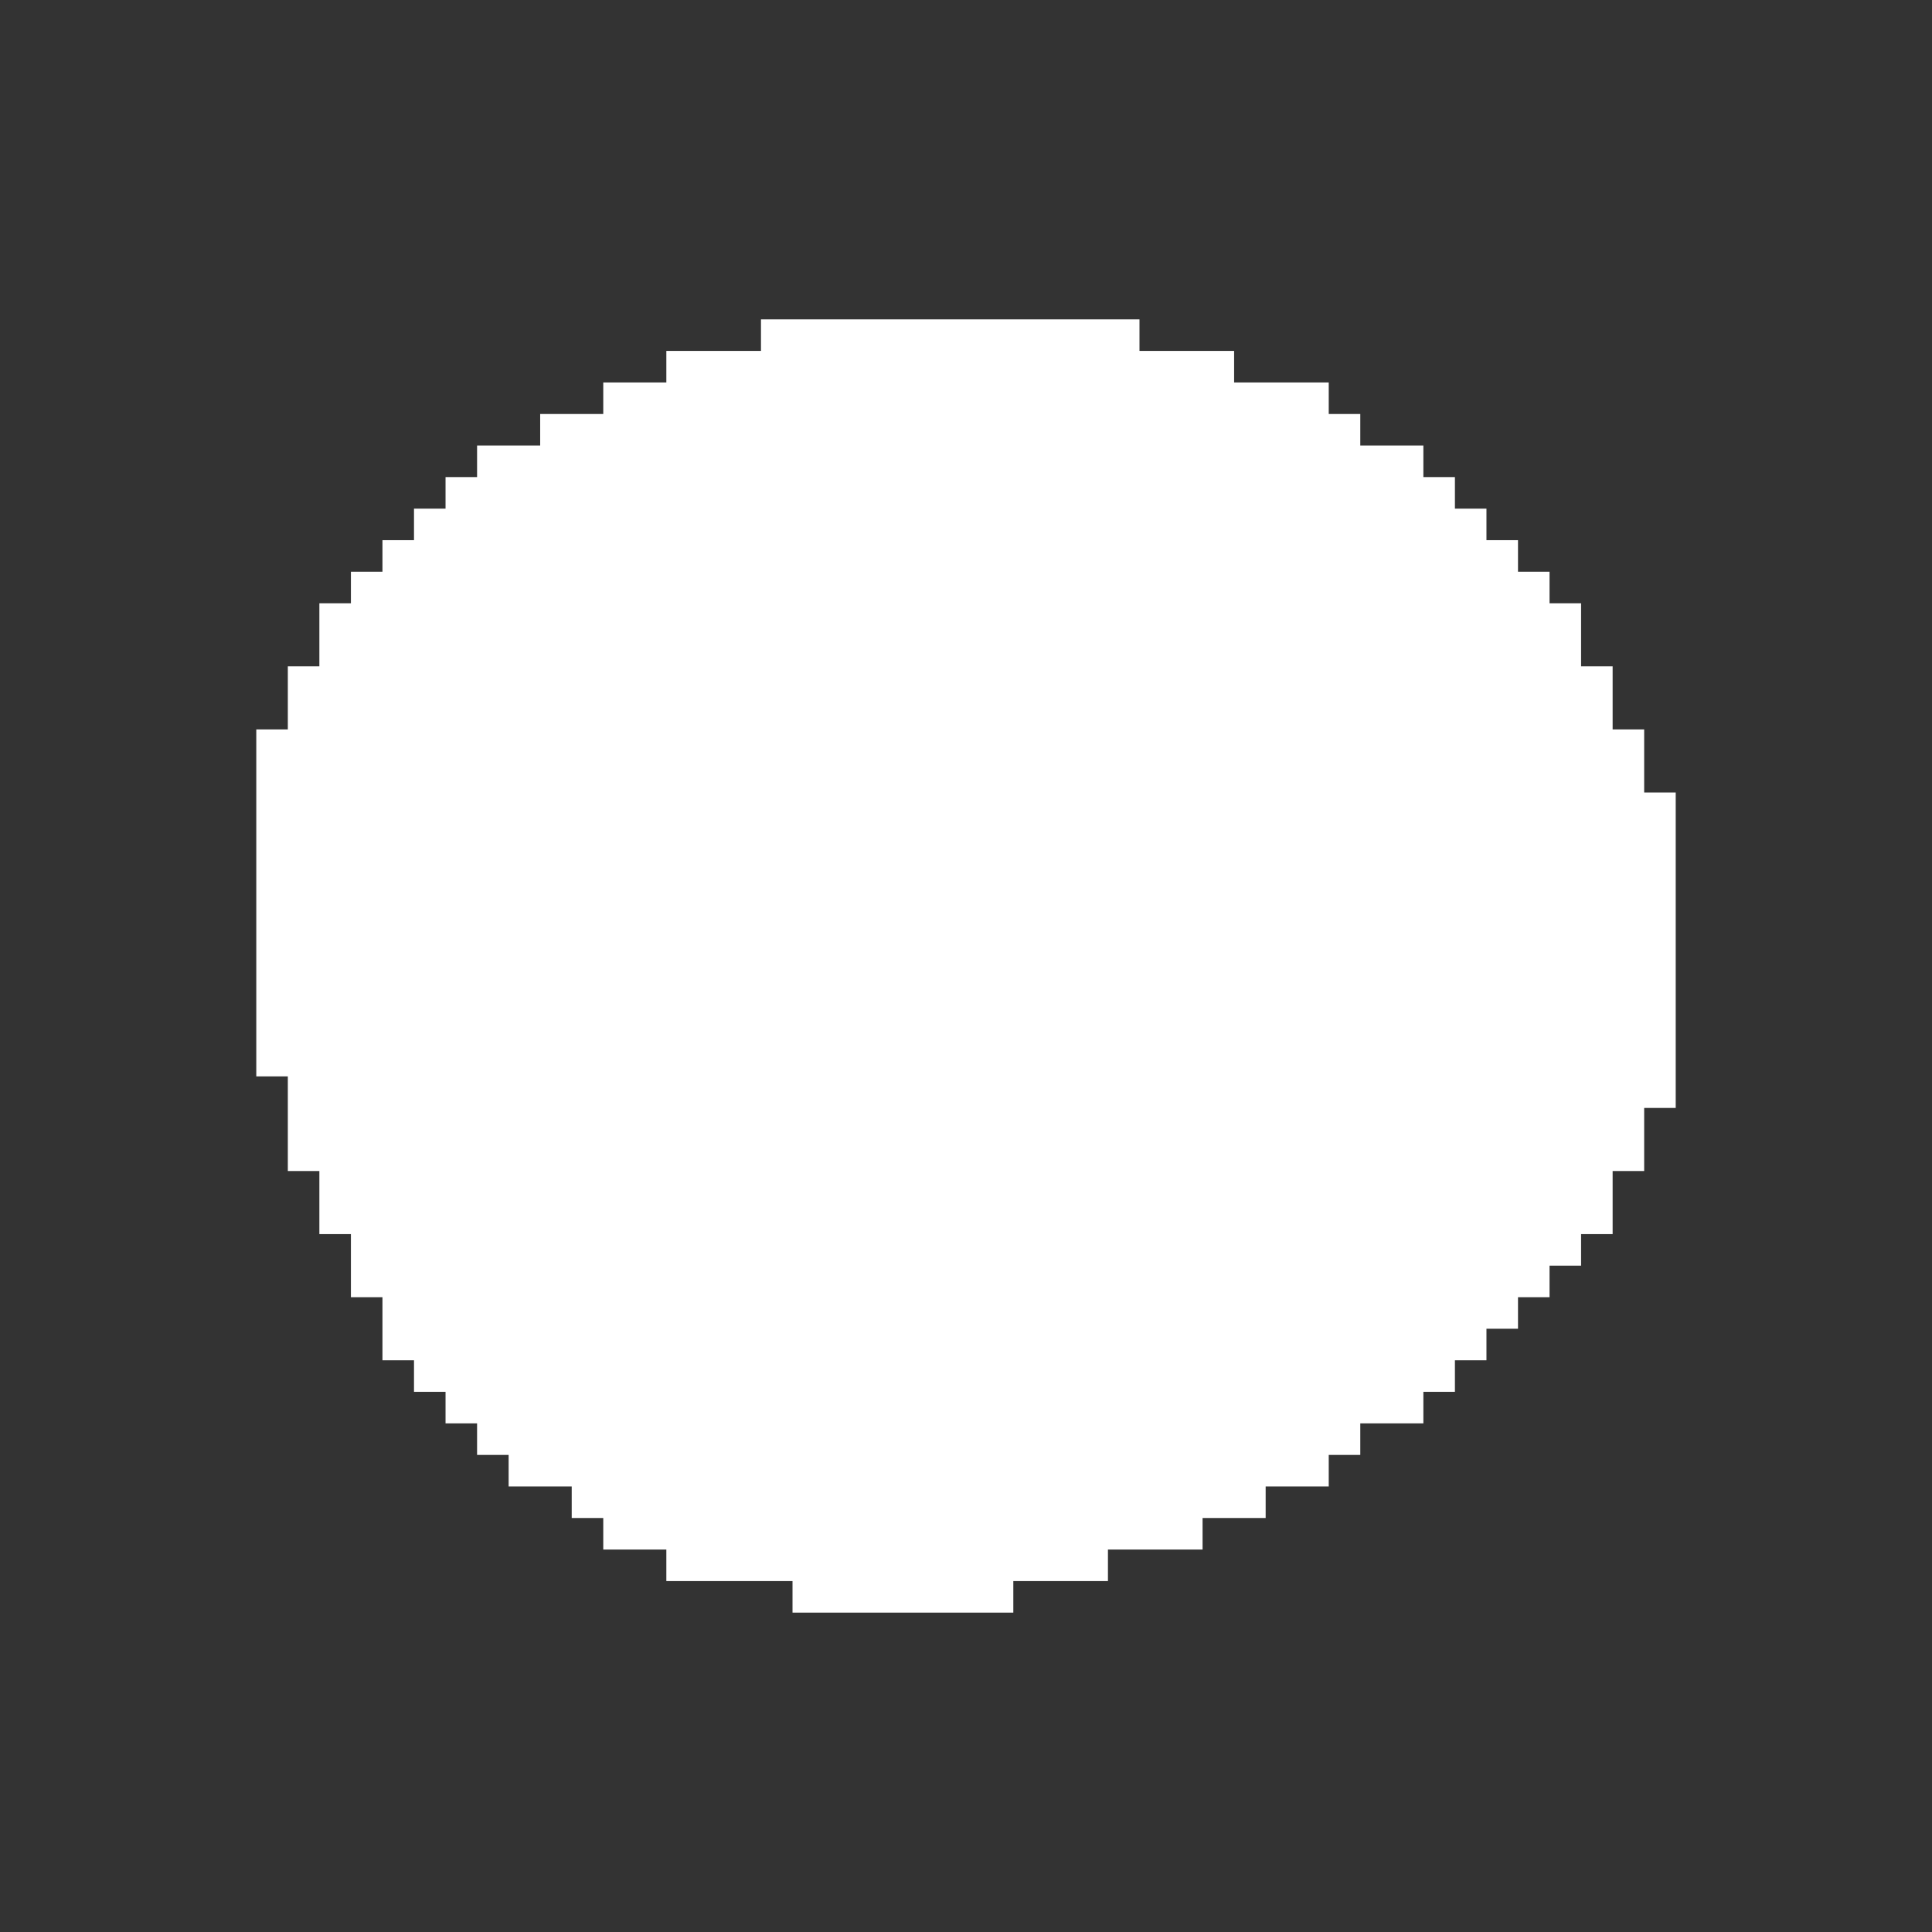 <svg width="980" height="980" viewBox="0 0 980 980" fill="none" xmlns="http://www.w3.org/2000/svg">
<rect x="0" y="0" width="980" height="980" fill="#333333" stroke="none"/>
<path fill-rule="evenodd" clip-rule="evenodd" d="M386 162V178H338V194H306V210H274V226H242V242H226V258H210V274H194V290H178V306H162V338H146V370H130V546H146V594H162V626H178V658H194V690H210V706H226V722H242V738H258V754H290V770H306V786H338V802H402V818H514V802H562V786H610V770H642V754H674V738H690V722H722V706H738V690H754V674H770V658H786V642H802V626H818V594H834V562H850V402H834V370H818V338H802V306H786V290H770V274H754V258H738V242H722V226H690V210H674V194H626V178H578V162H386Z" fill="white"/>
</svg>
